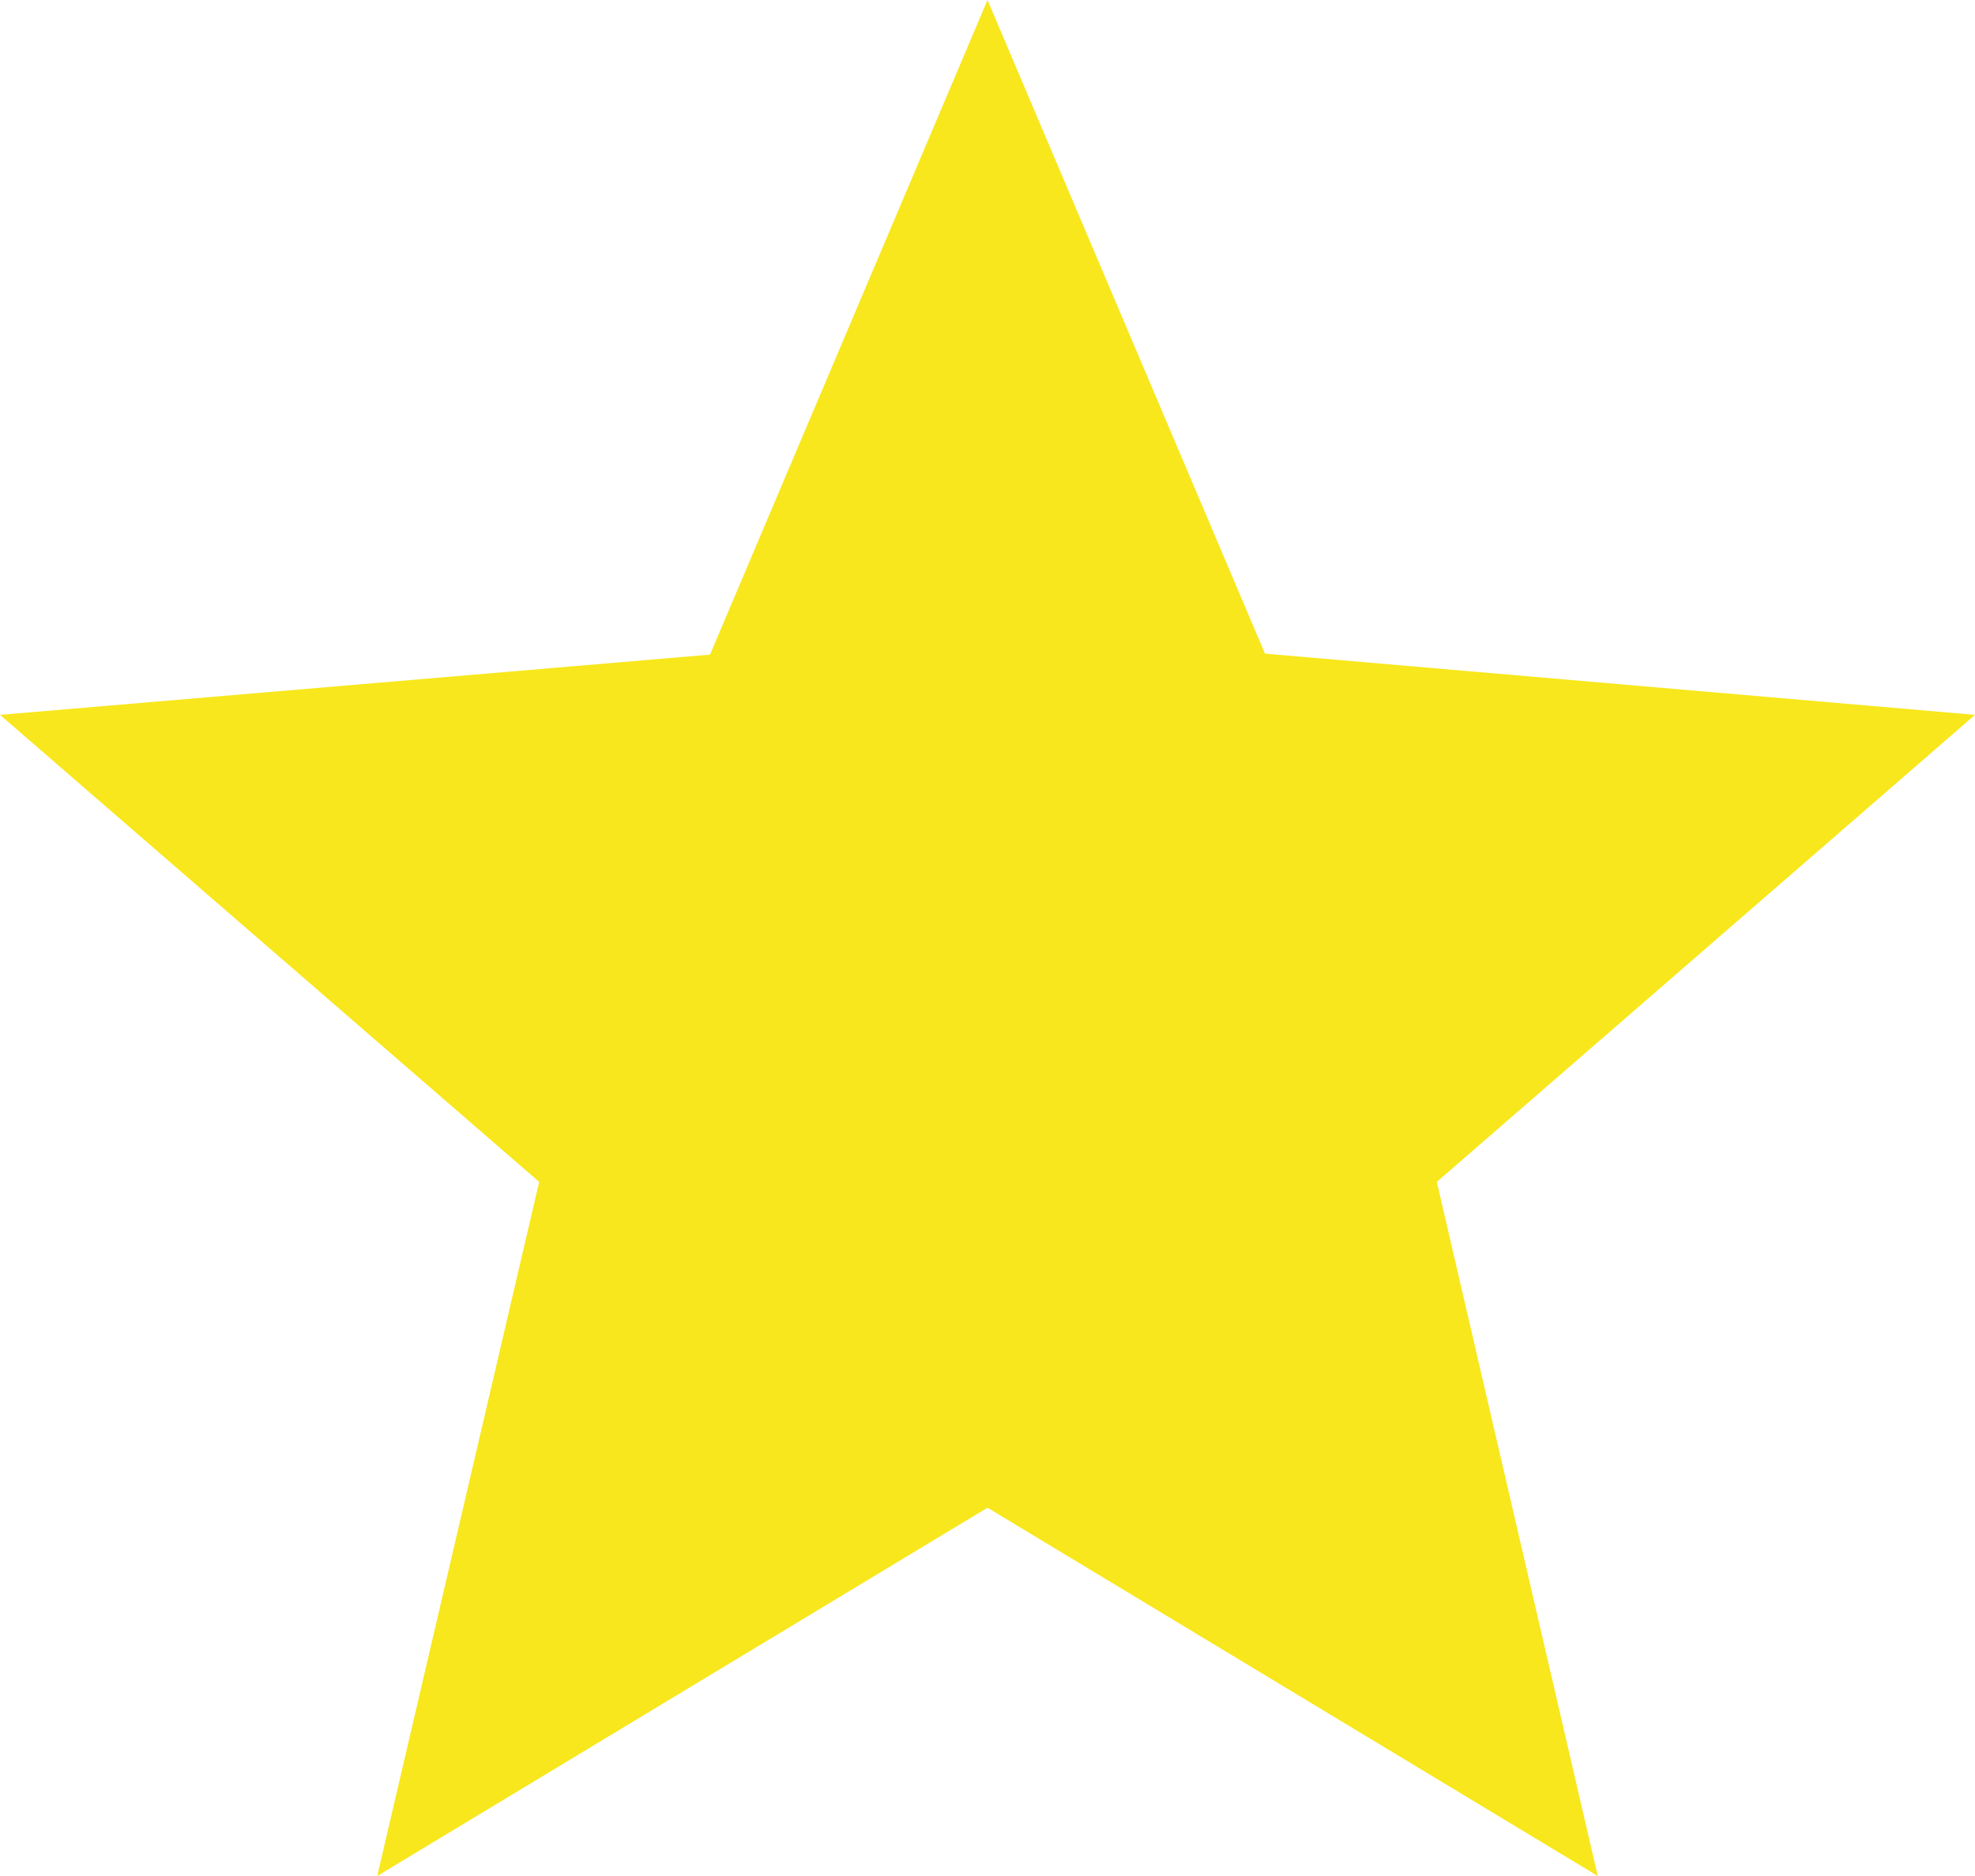 <?xml version="1.0" encoding="UTF-8"?>
<svg width="20px" height="19px" viewBox="0 0 20 19" version="1.1" xmlns="http://www.w3.org/2000/svg" xmlns:xlink="http://www.w3.org/1999/xlink">
    <!-- Generator: Sketch 50 (54983) - http://www.bohemiancoding.com/sketch -->
    <title>UI Elements / Icons / Content / Icons / Icon 24px</title>
    <desc>Created with Sketch.</desc>
    <defs></defs>
    <g id="connection-interface" stroke="none" stroke-width="1" fill="none" fill-rule="evenodd">
        <g id="04-4_Офлайн-видео-чат-Оставить-отзыв" transform="translate(-490, -482)" fill="#F8E71C" fill-rule="nonzero">
            <g id="Dialog" transform="translate(472, 284)">
                <g id="Buttons" transform="translate(0, 184)">
                    <g id="UI-Elements-/-Icons-/-Content-/-Icons-/-Icon-24px" transform="translate(18, 14)">
                        <g id="Star">
                            <polygon id="Shape" points="20 7.24 12.81 6.62 10 0 7.19 6.63 0 7.24 5.46 11.97 3.82 19 10 15.27 16.18 19 14.55 11.97"></polygon>
                        </g>
                    </g>
                </g>
            </g>
        </g>
    </g>
</svg>